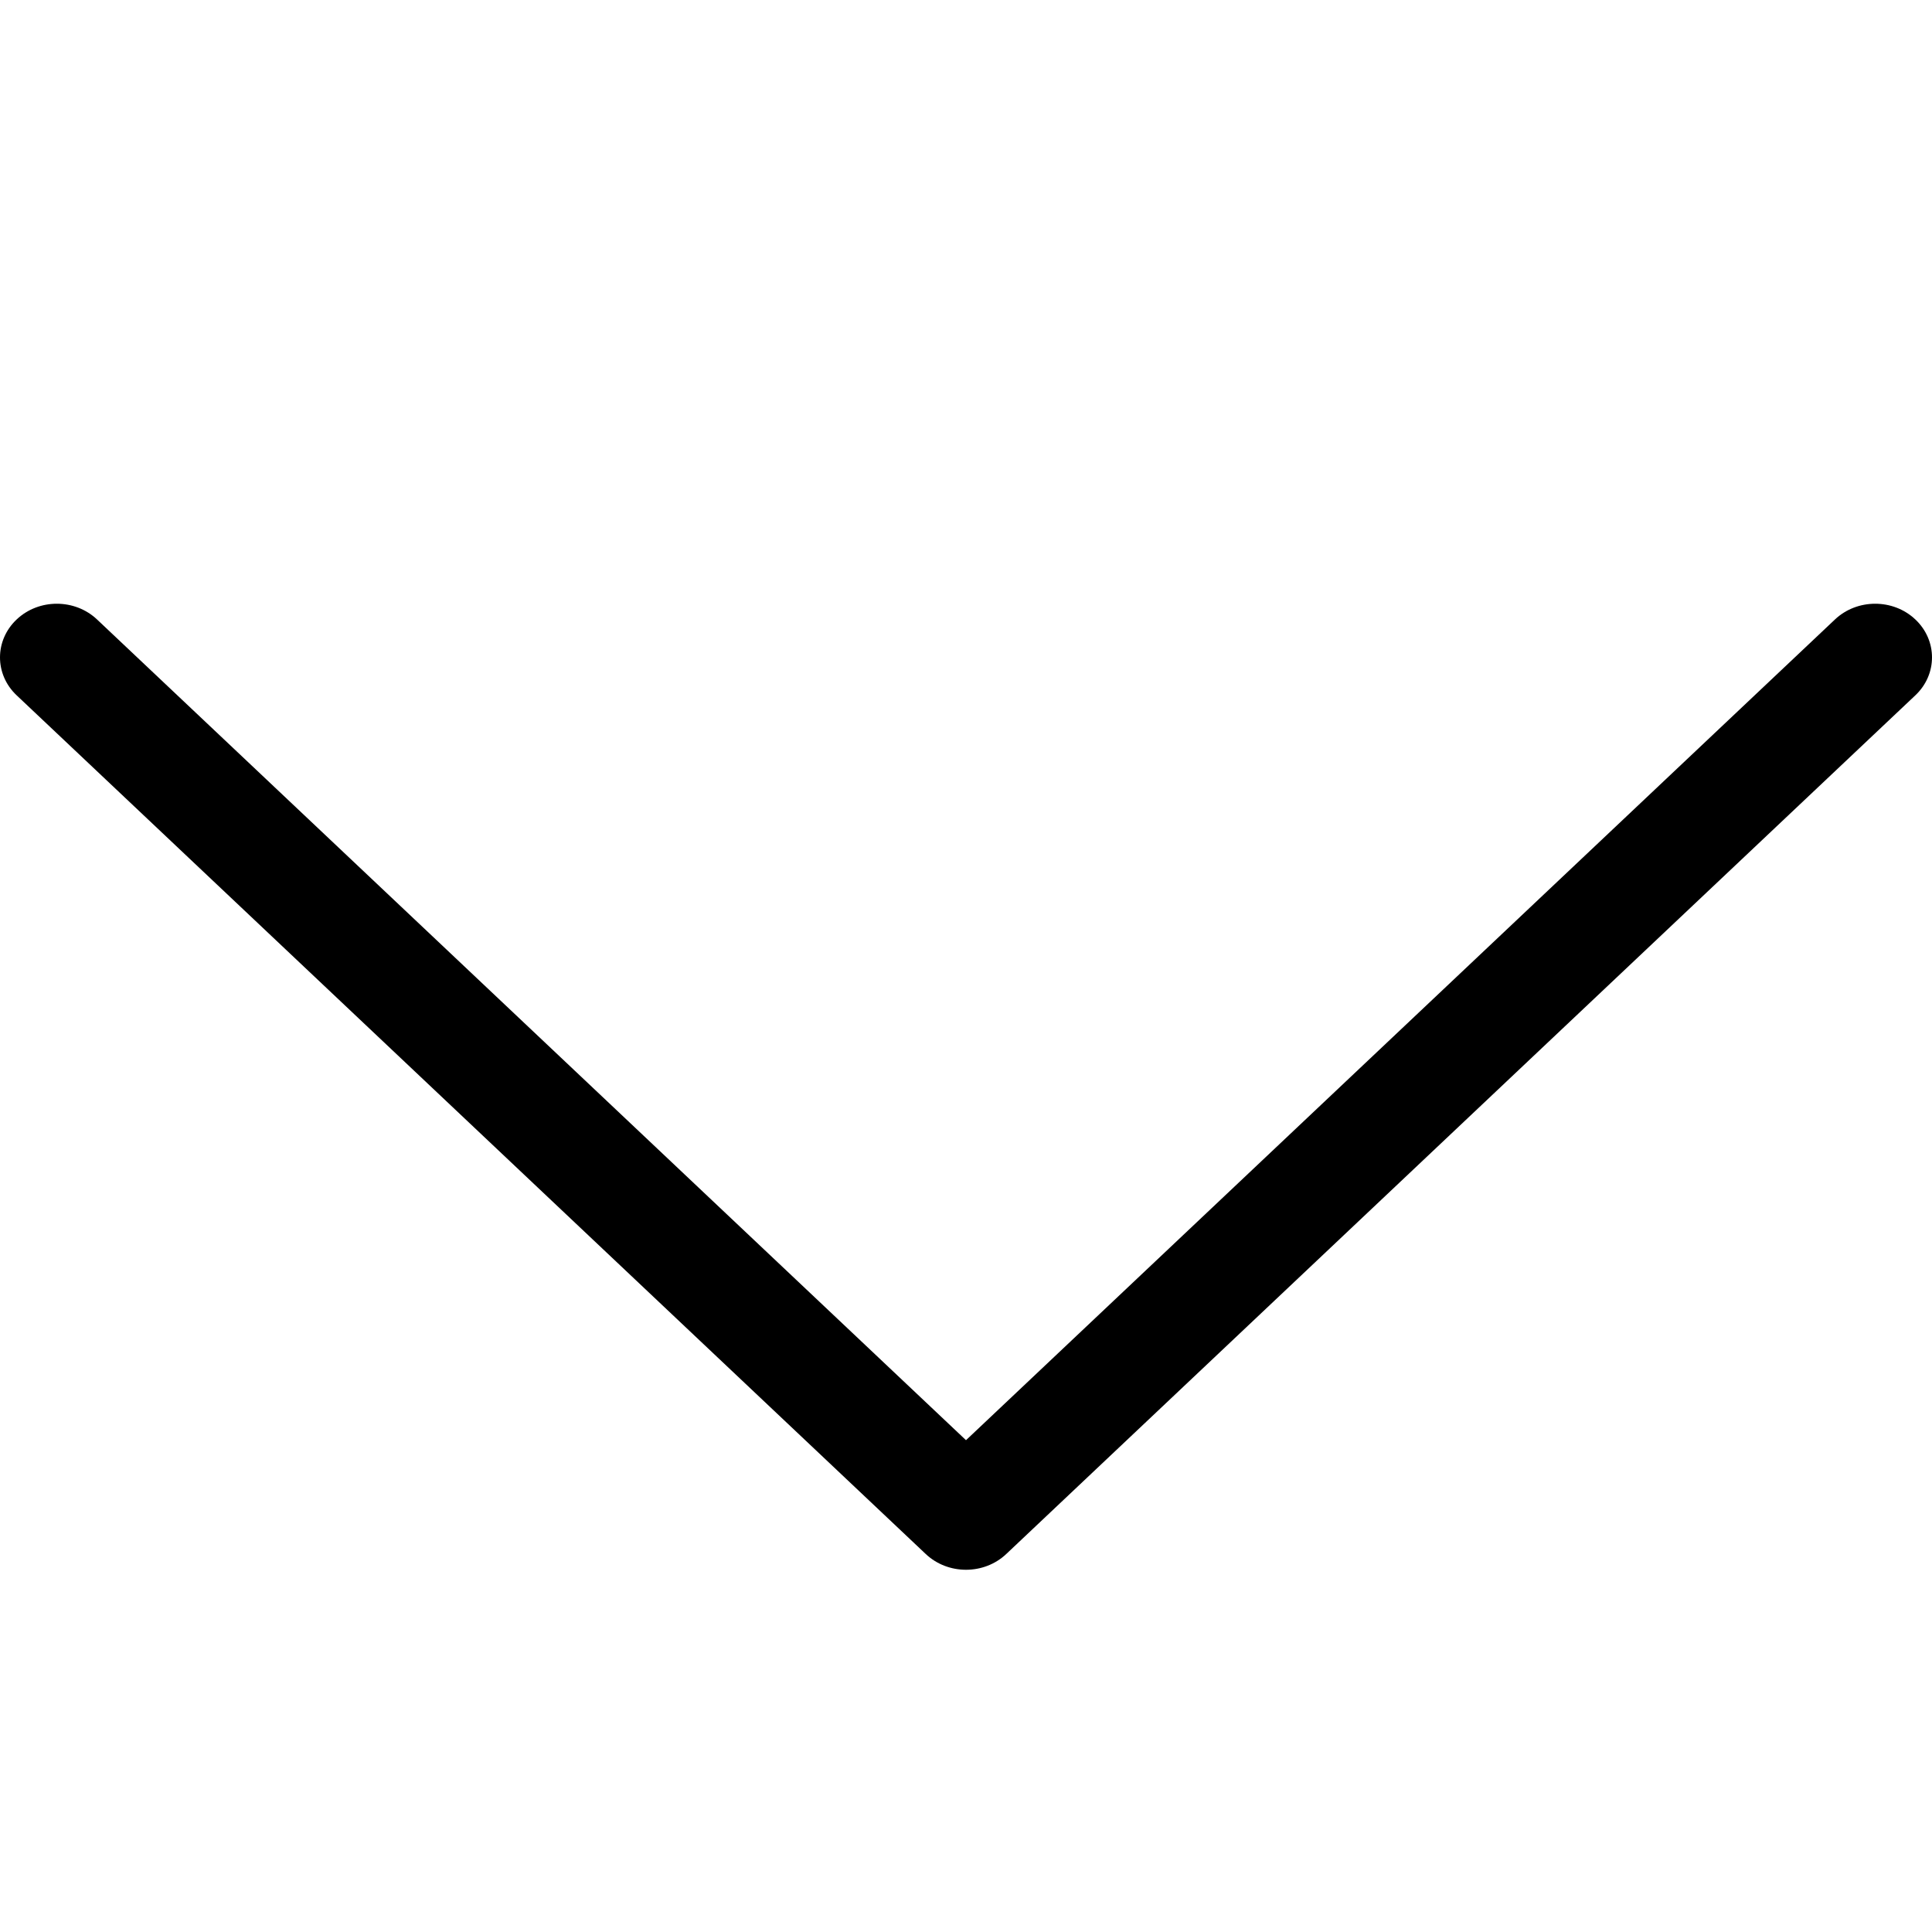 <?xml version="1.0" encoding="UTF-8"?>
<svg width="32px" height="32px" viewBox="0 0 32 32" version="1.1" xmlns="http://www.w3.org/2000/svg" xmlns:xlink="http://www.w3.org/1999/xlink">
    <!-- Generator: Sketch 48.2 (47327) - http://www.bohemiancoding.com/sketch -->
    <title>ChevronDown32</title>
    <desc>Created with Sketch.</desc>
    <defs></defs>
    <g id="Page-1" stroke="none" stroke-width="1" fill="none" fill-rule="evenodd">
        <g id="ChevronDown32" fill="#000000" fill-rule="nonzero">
            <path d="M30.393,10.26 C30.761,9.913 31.357,9.913 31.724,10.26 C32.092,10.607 32.092,11.17 31.724,11.517 L16.666,25.74 C16.298,26.087 15.702,26.087 15.334,25.74 L0.276,11.517 C-0.092,11.17 -0.092,10.607 0.276,10.26 C0.643,9.913 1.239,9.913 1.607,10.26 L16,23.854 L30.393,10.26 Z"></path>
        </g>
    </g>
</svg>